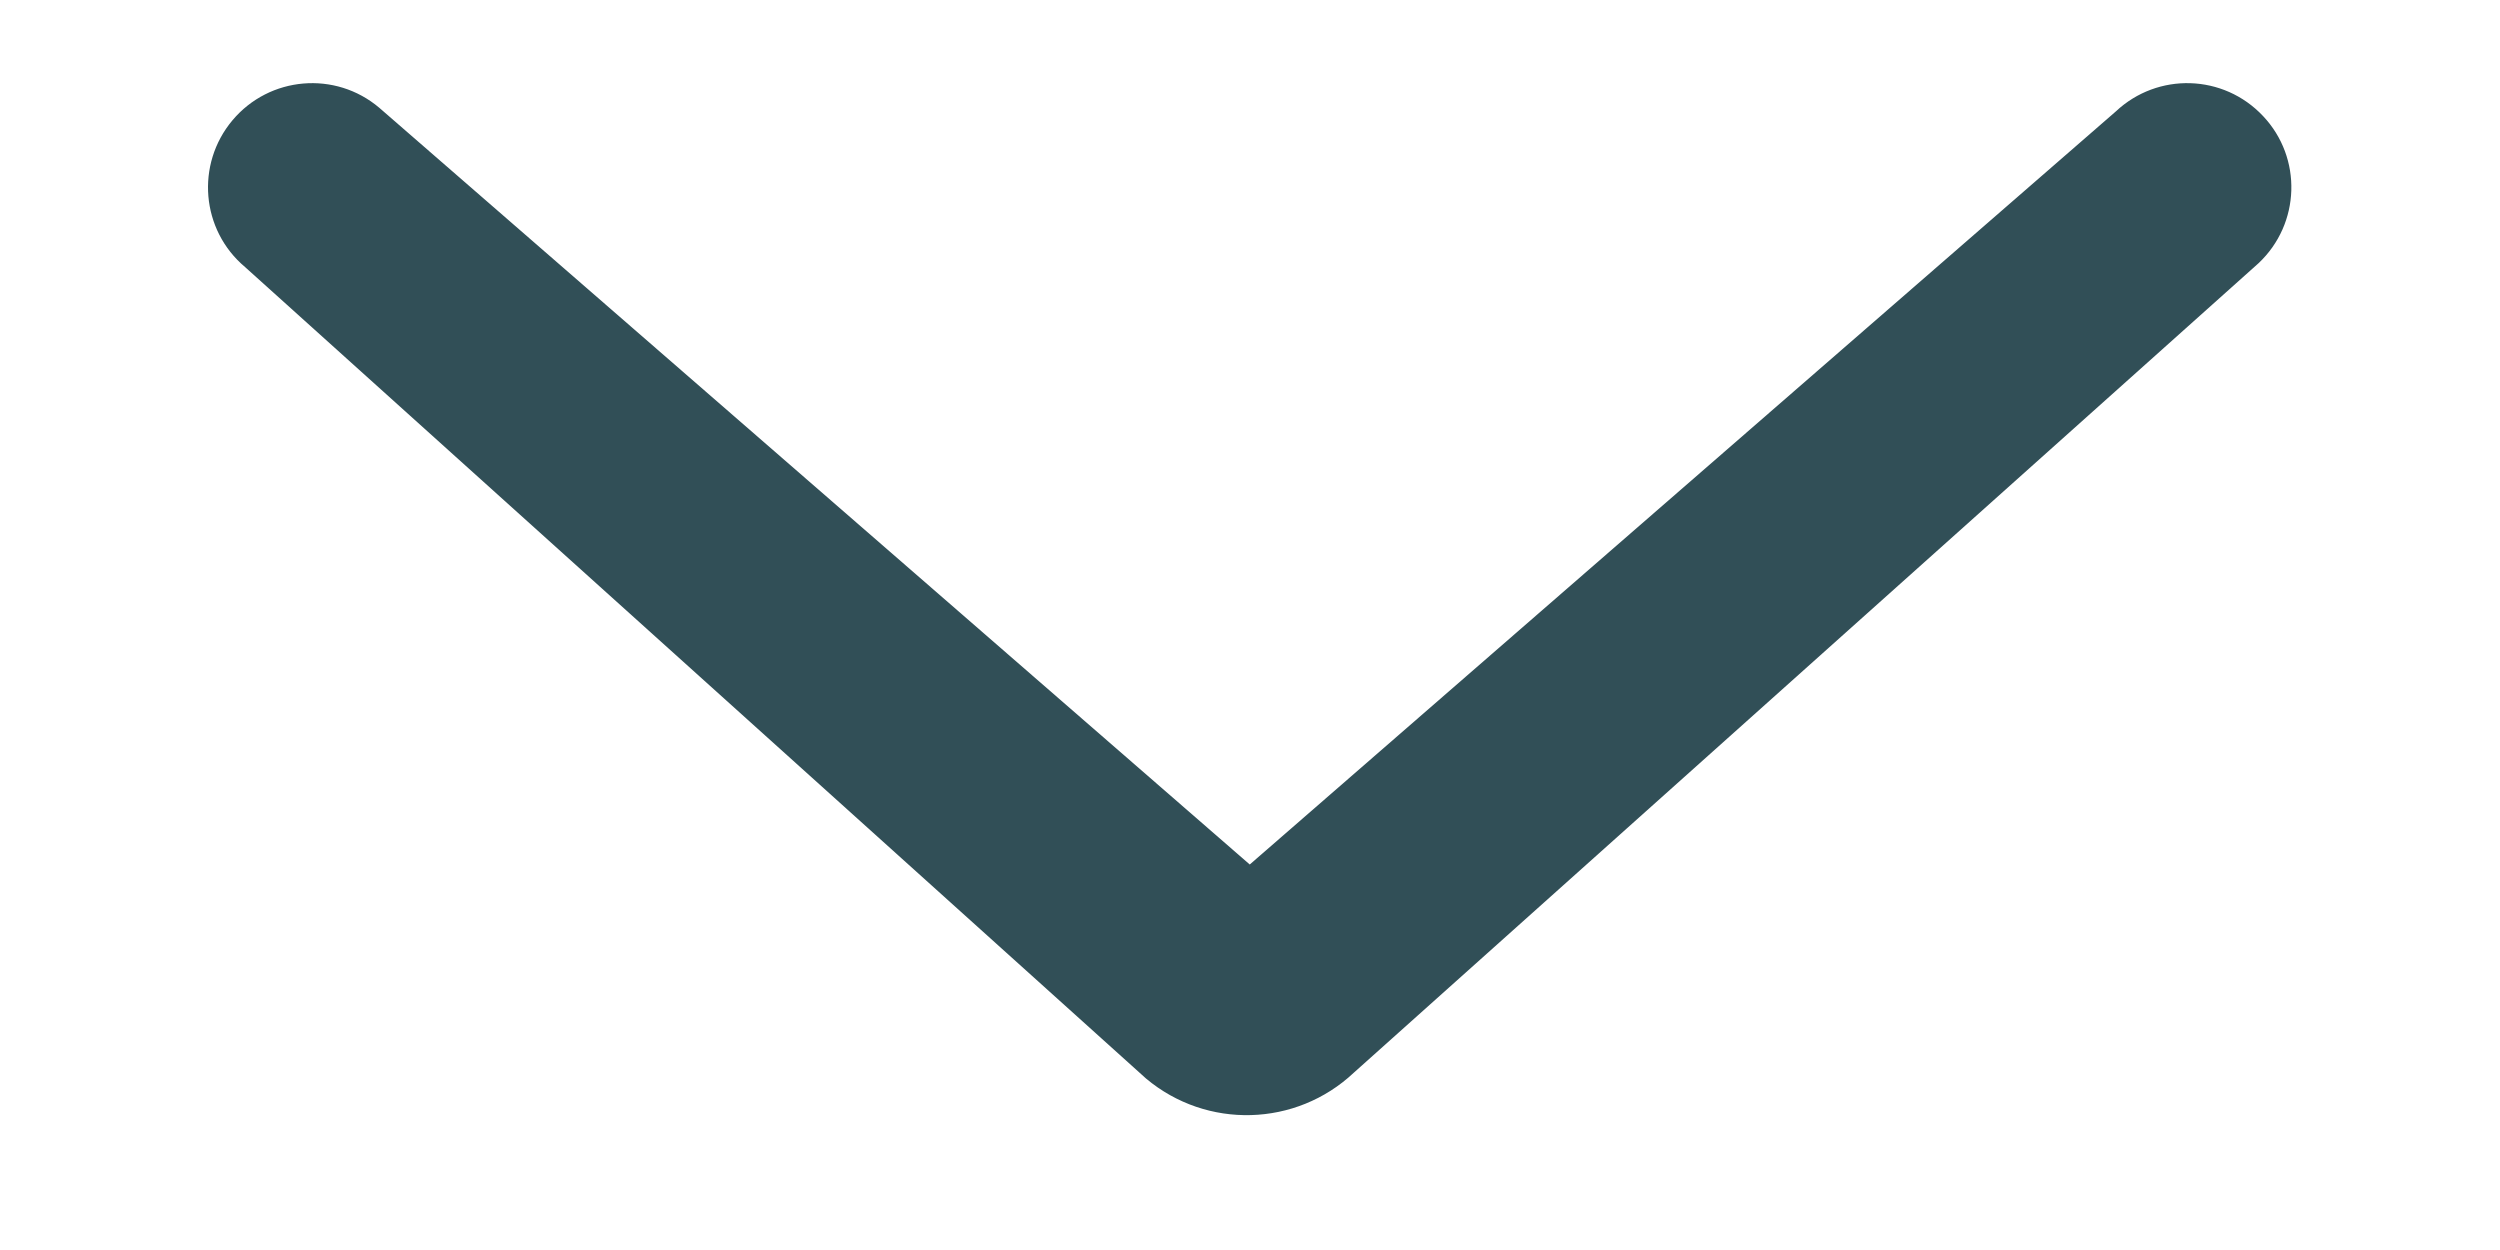 <svg width="10" height="5" viewBox="0 0 10 5" fill="none" xmlns="http://www.w3.org/2000/svg">
<path d="M4.999 3.458L1.517 0.431C1.341 0.282 1.078 0.305 0.93 0.481C0.782 0.657 0.804 0.92 0.98 1.068L4.584 4.314C4.827 4.518 5.184 4.508 5.415 4.291L9.034 1.053C9.202 0.895 9.21 0.631 9.052 0.464C8.894 0.296 8.631 0.288 8.463 0.446L4.999 3.458Z" fill="#314F57"/>
</svg>
